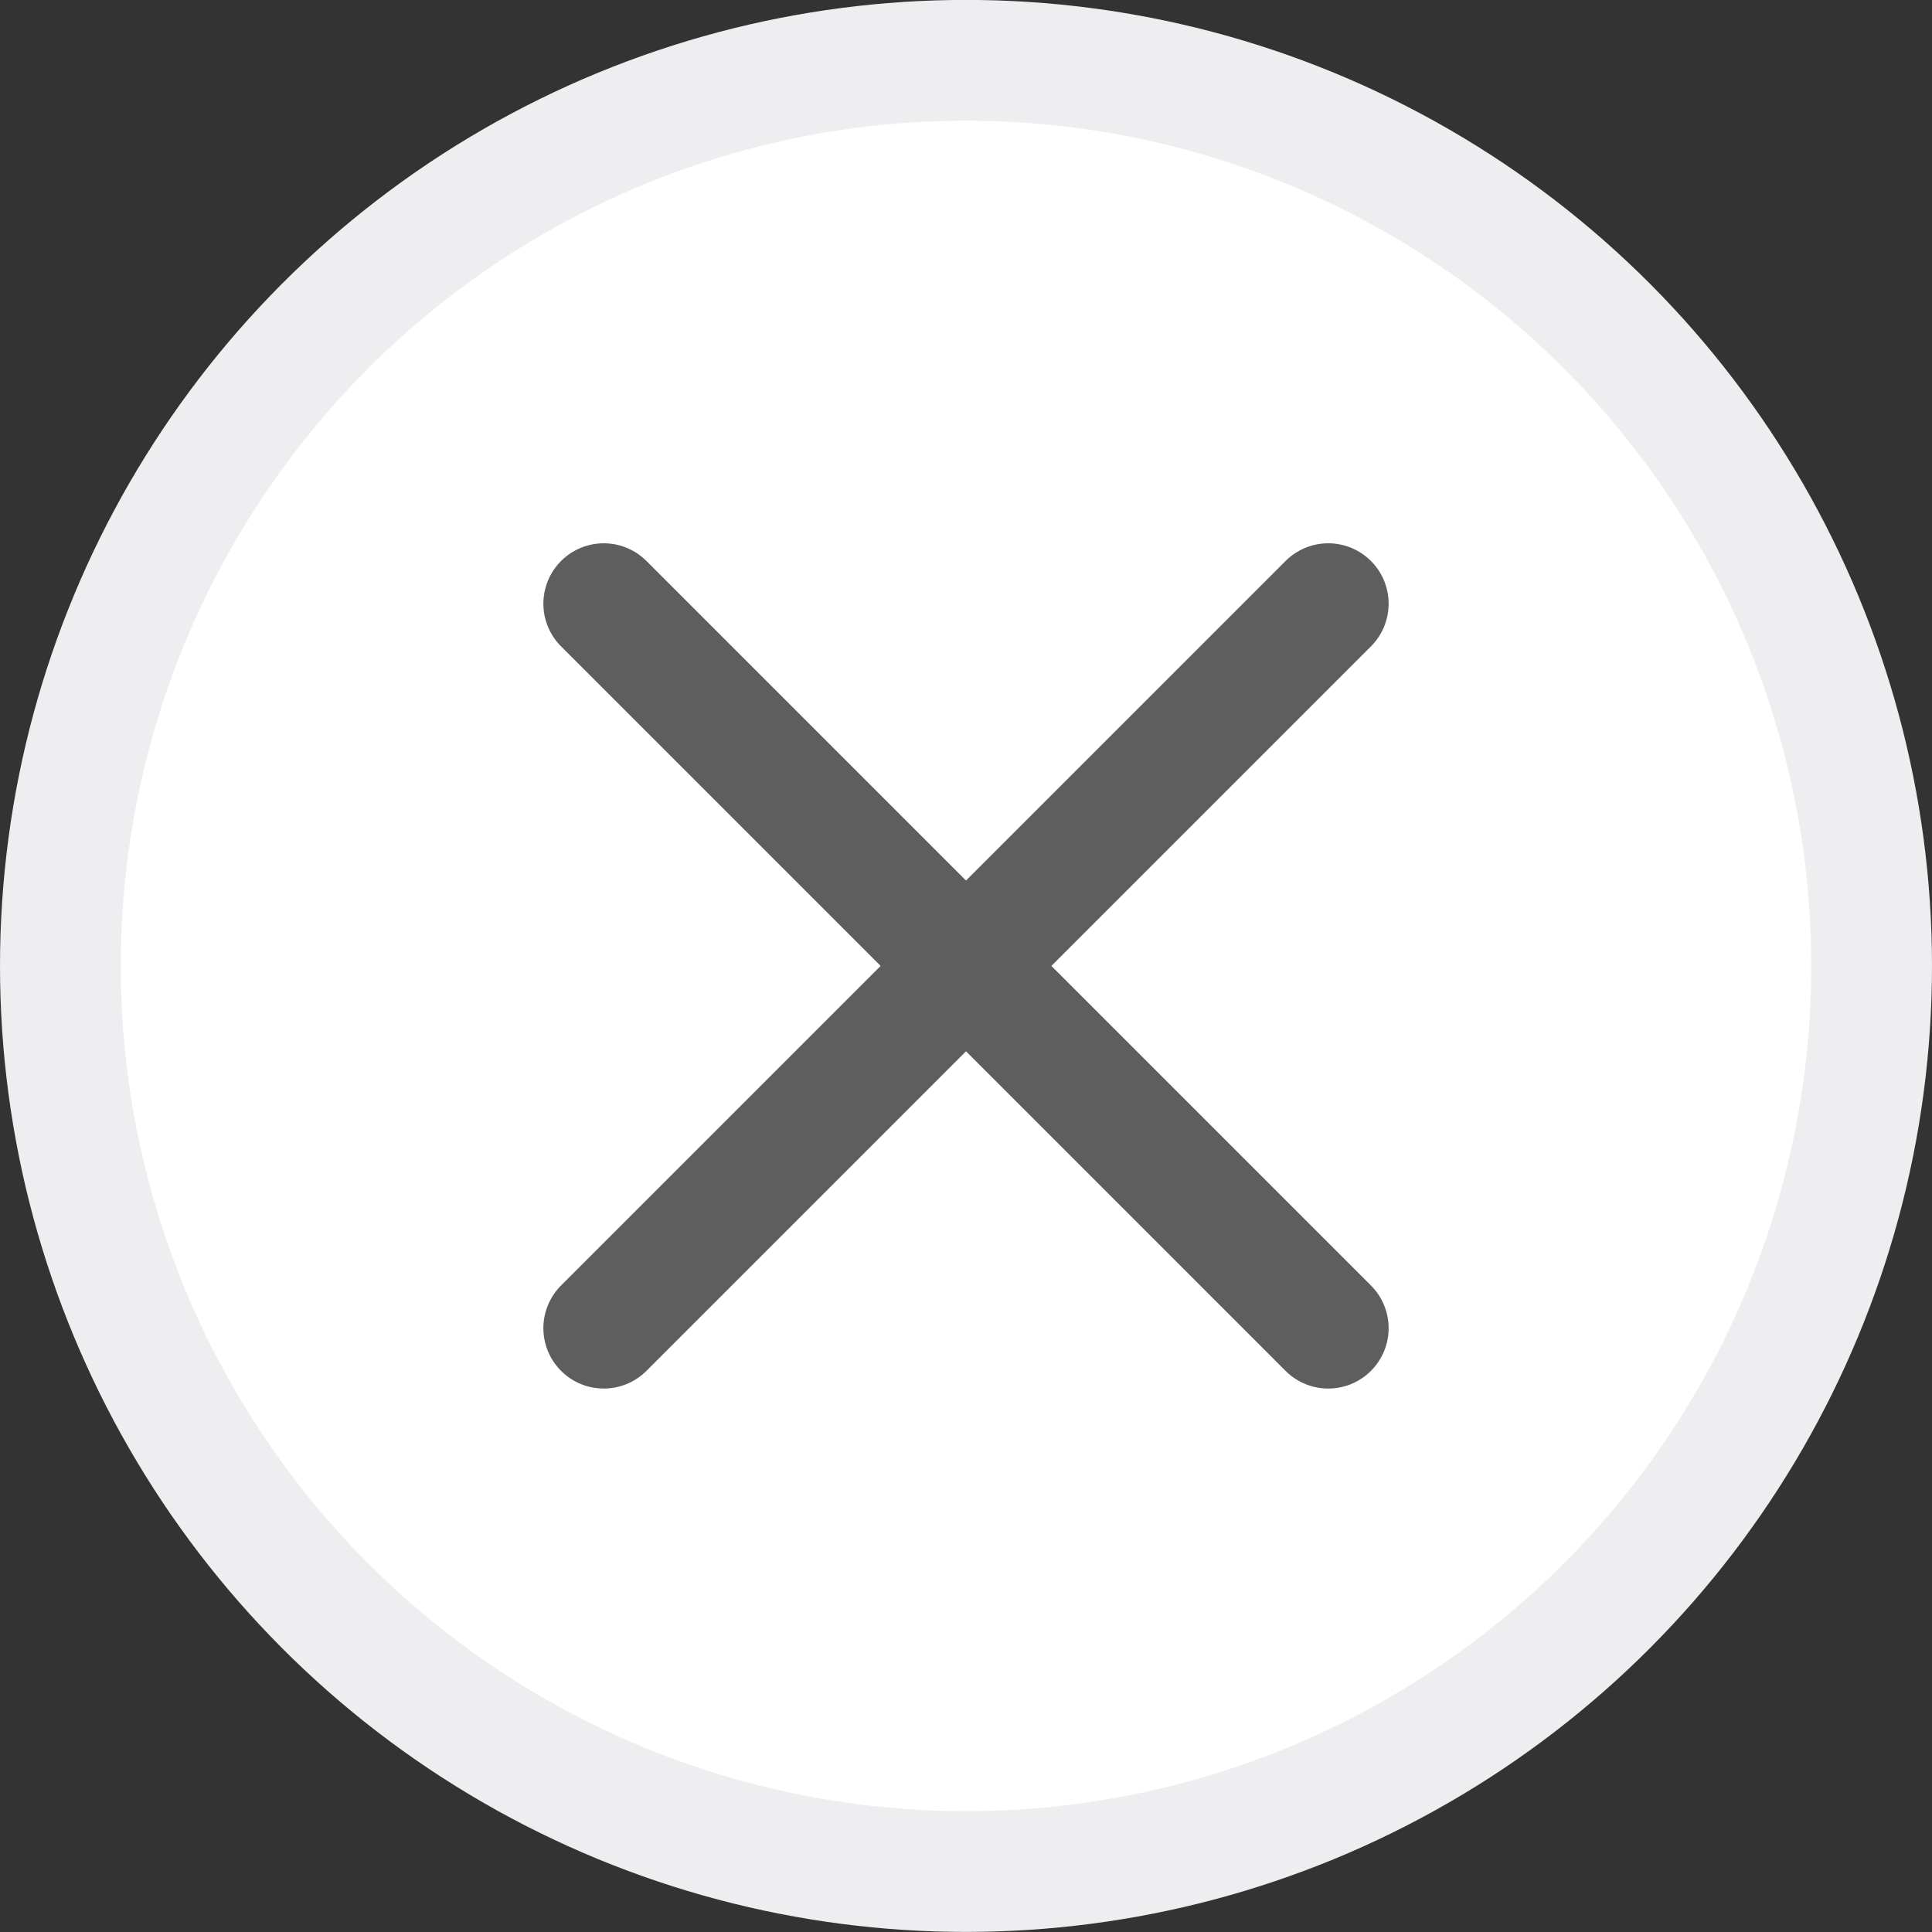<svg xmlns="http://www.w3.org/2000/svg" width="24" height="24" viewBox="0 0 24 24">
  <rect x="0" y="0" width="24" height="24" fill="#333333" stroke="none"/>
  <g fill="none" fill-rule="evenodd">
    <circle cx="12" cy="12" r="11" fill="#FFF"/>
    <circle cx="12" cy="11.999" r="11.25" stroke="#EEEEF1" stroke-linecap="round" stroke-linejoin="round" stroke-width="1.5"/>
    <path stroke="#5E5E5E" stroke-linecap="round" stroke-linejoin="round" stroke-width="1.5" d="M5.636,11.999 L18.364,11.999 M12,18.363 L12,5.635" transform="rotate(45 12 11.999)"/>
  </g>
</svg>
